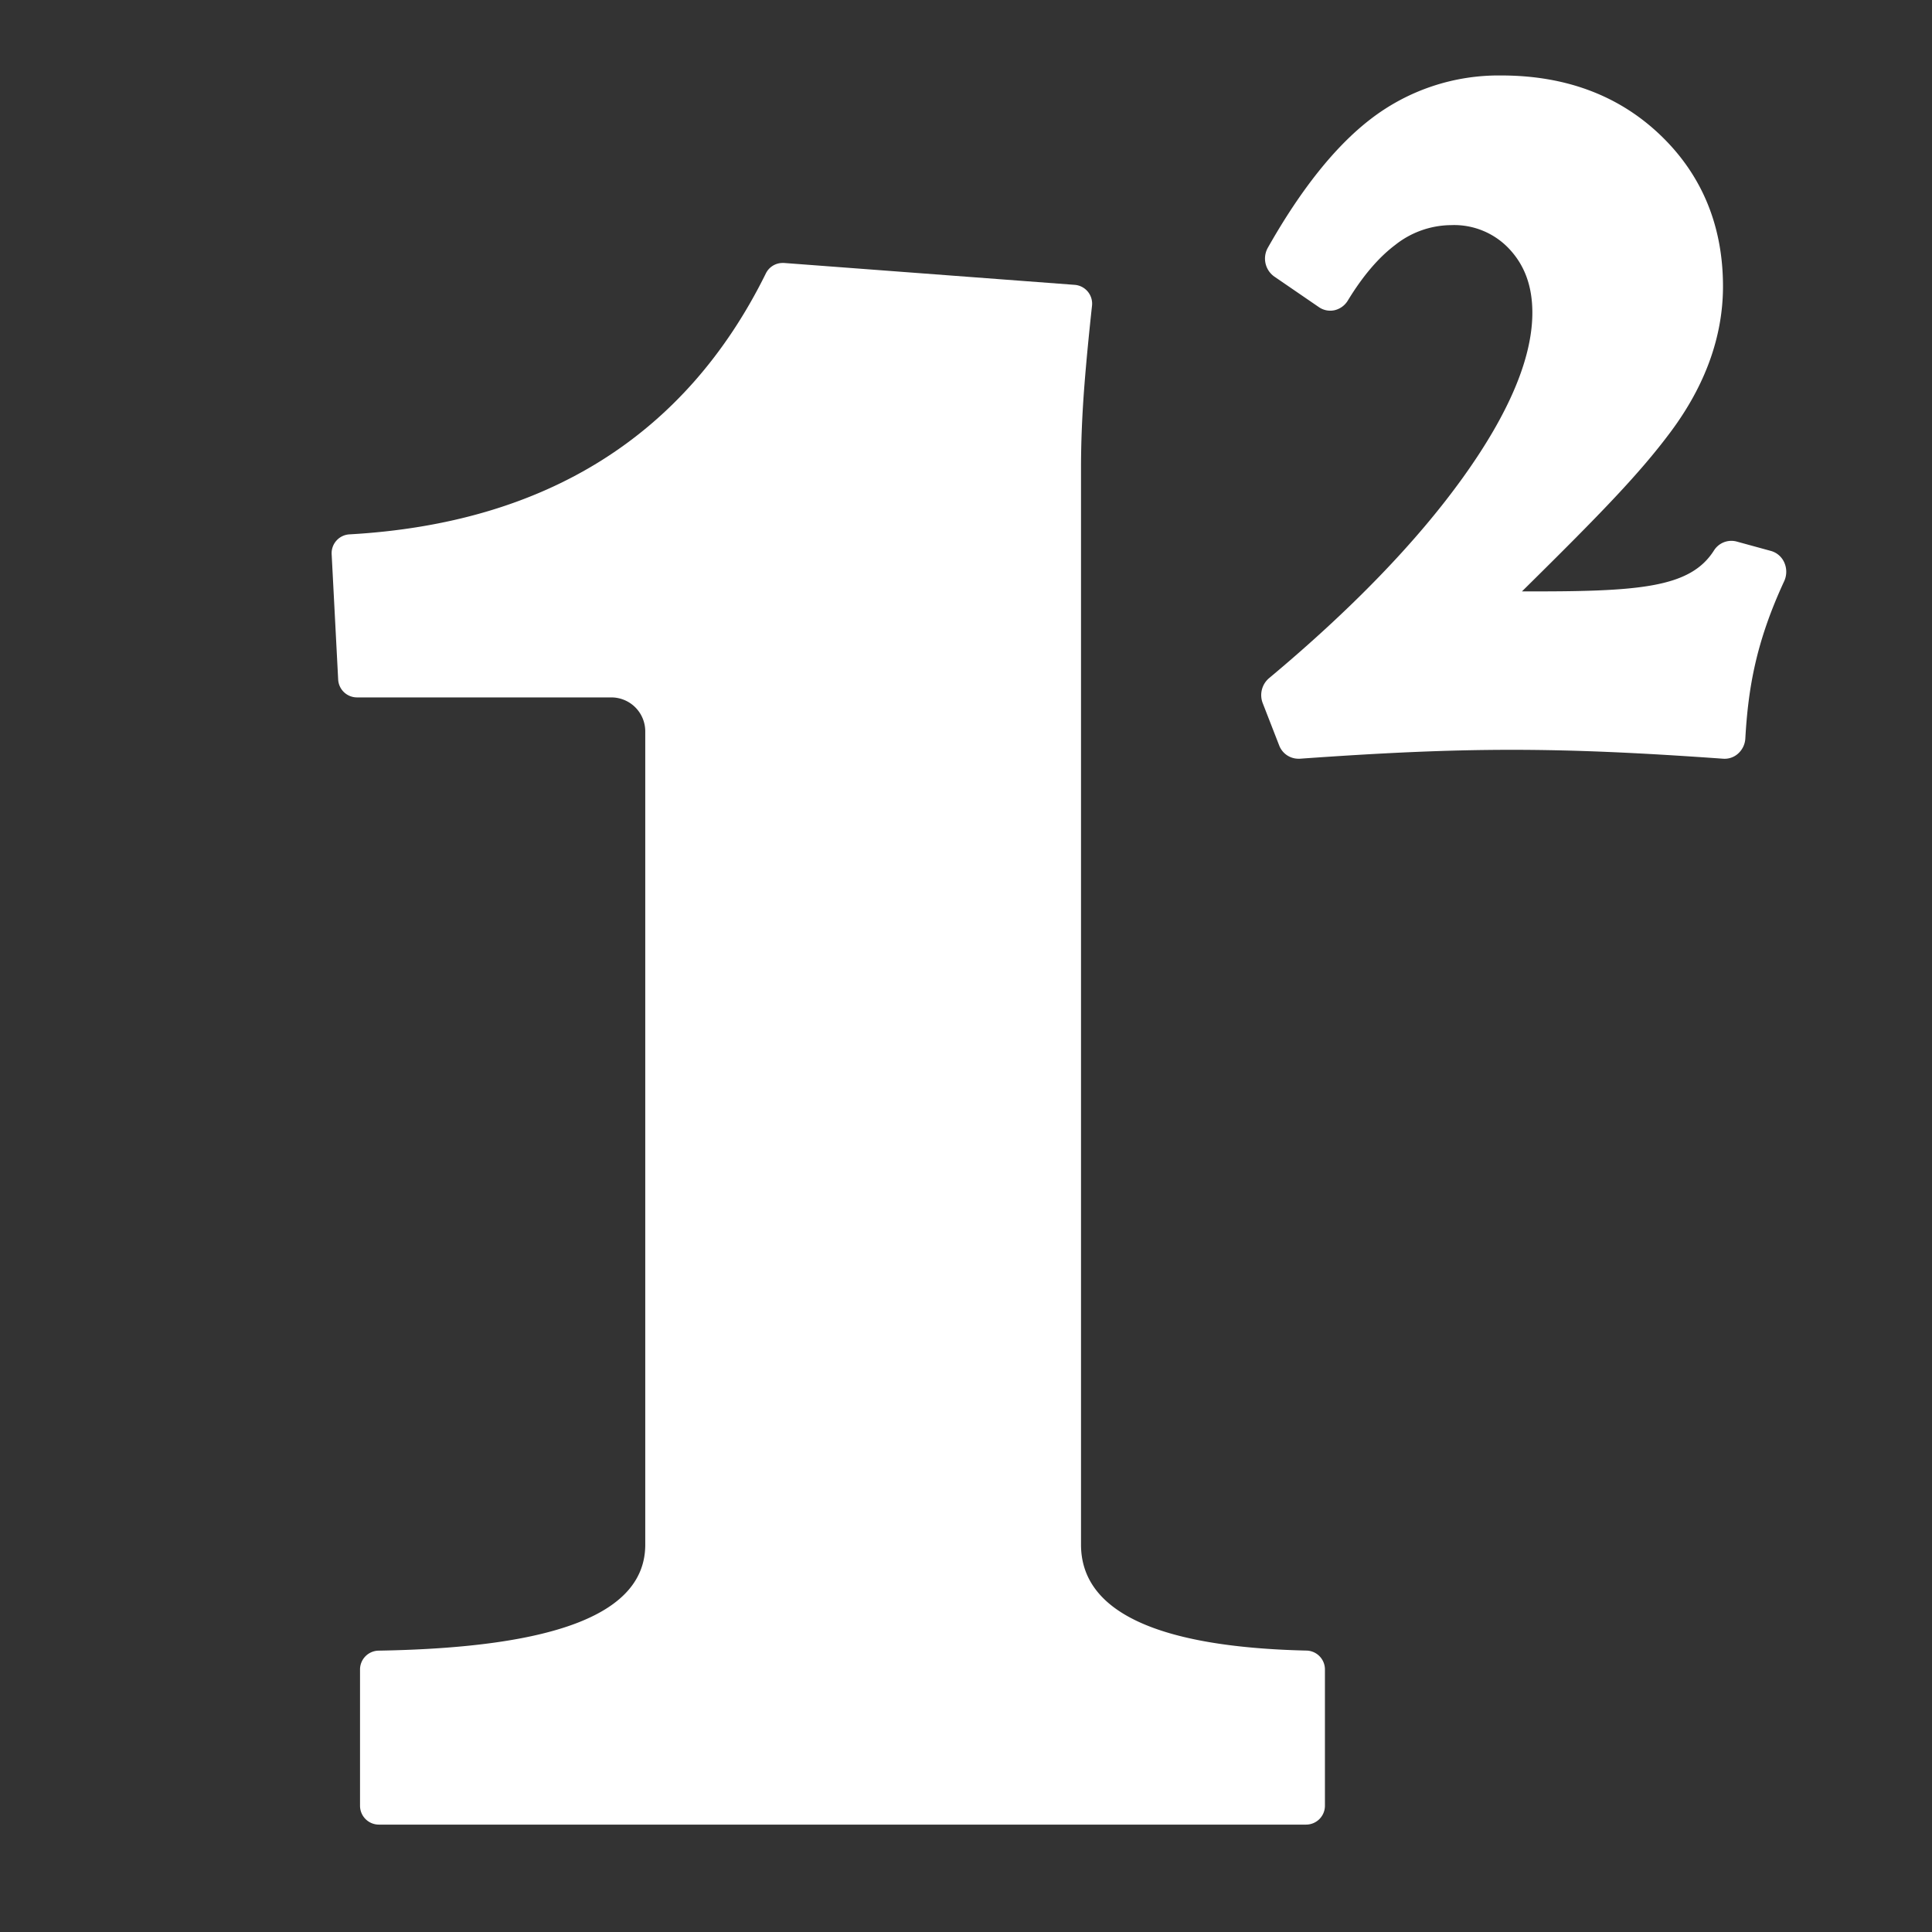 <svg id="Layer_1" data-name="Layer 1" xmlns="http://www.w3.org/2000/svg" viewBox="0 0 512 512"><rect x="0" y="0" width="512" height="512" fill="#333333" stroke="none"/><path fill="#fff" d="M346.22,437.42c-39.64-.92-59.74-10.37-59.74-28.08V123.93c0-6.9.31-14.32.92-22.06.47-6,1.14-13,2-20.89a5,5,0,0,0-4.57-5.49l-77.05-5.8h-.38a4.94,4.94,0,0,0-4.44,2.77c-21.23,43-58.35,66.22-110.32,69.15a5,5,0,0,0-4.75,5.23l1.73,33.27a5,5,0,0,0,5,4.71H162a9,9,0,0,1,9,9V409.35c0,18.1-23.13,27.29-70.71,28.09a5,5,0,0,0-4.88,5v36.1a5,5,0,0,0,5,5H346.12a5,5,0,0,0,5-5V442.39A5,5,0,0,0,346.22,437.42Z"/><path fill="#fff" d="M472.82,149a5.47,5.47,0,0,0-3.52-3l-9.12-2.5a5.45,5.45,0,0,0-6,2.44c-6.33,9.87-19.71,10.89-50.84,10.78,21-20.72,31.19-31.24,39.44-42.32,9.17-12.33,13.83-25.29,13.83-38.5,0-16.09-5.6-29.59-16.63-40.13S414.8,20,397.82,20a55.58,55.58,0,0,0-34.59,11.56c-9.34,7.17-18.5,18.64-27.23,34.08a5.84,5.84,0,0,0,1.7,7.65l11.83,8.11a5.29,5.29,0,0,0,4.1.82,5.59,5.59,0,0,0,3.55-2.56c3.93-6.46,8.14-11.41,12.52-14.71a24.11,24.11,0,0,1,14.88-5.29A20,20,0,0,1,400,66c4.1,4.39,6.09,9.91,6.09,16.88,0,12-6.21,26.72-18.47,43.77s-29.47,34.84-51.34,53.1a5.89,5.89,0,0,0-1.65,6.58l4.36,11.2a5.47,5.47,0,0,0,5.08,3.54h.39c44-3.14,68.1-3.15,112.22,0a5.34,5.34,0,0,0,3.91-1.34,5.83,5.83,0,0,0,1.94-4c.76-13.33,2.8-25.52,10.29-41.69A6,6,0,0,0,472.82,149Z"/></svg>